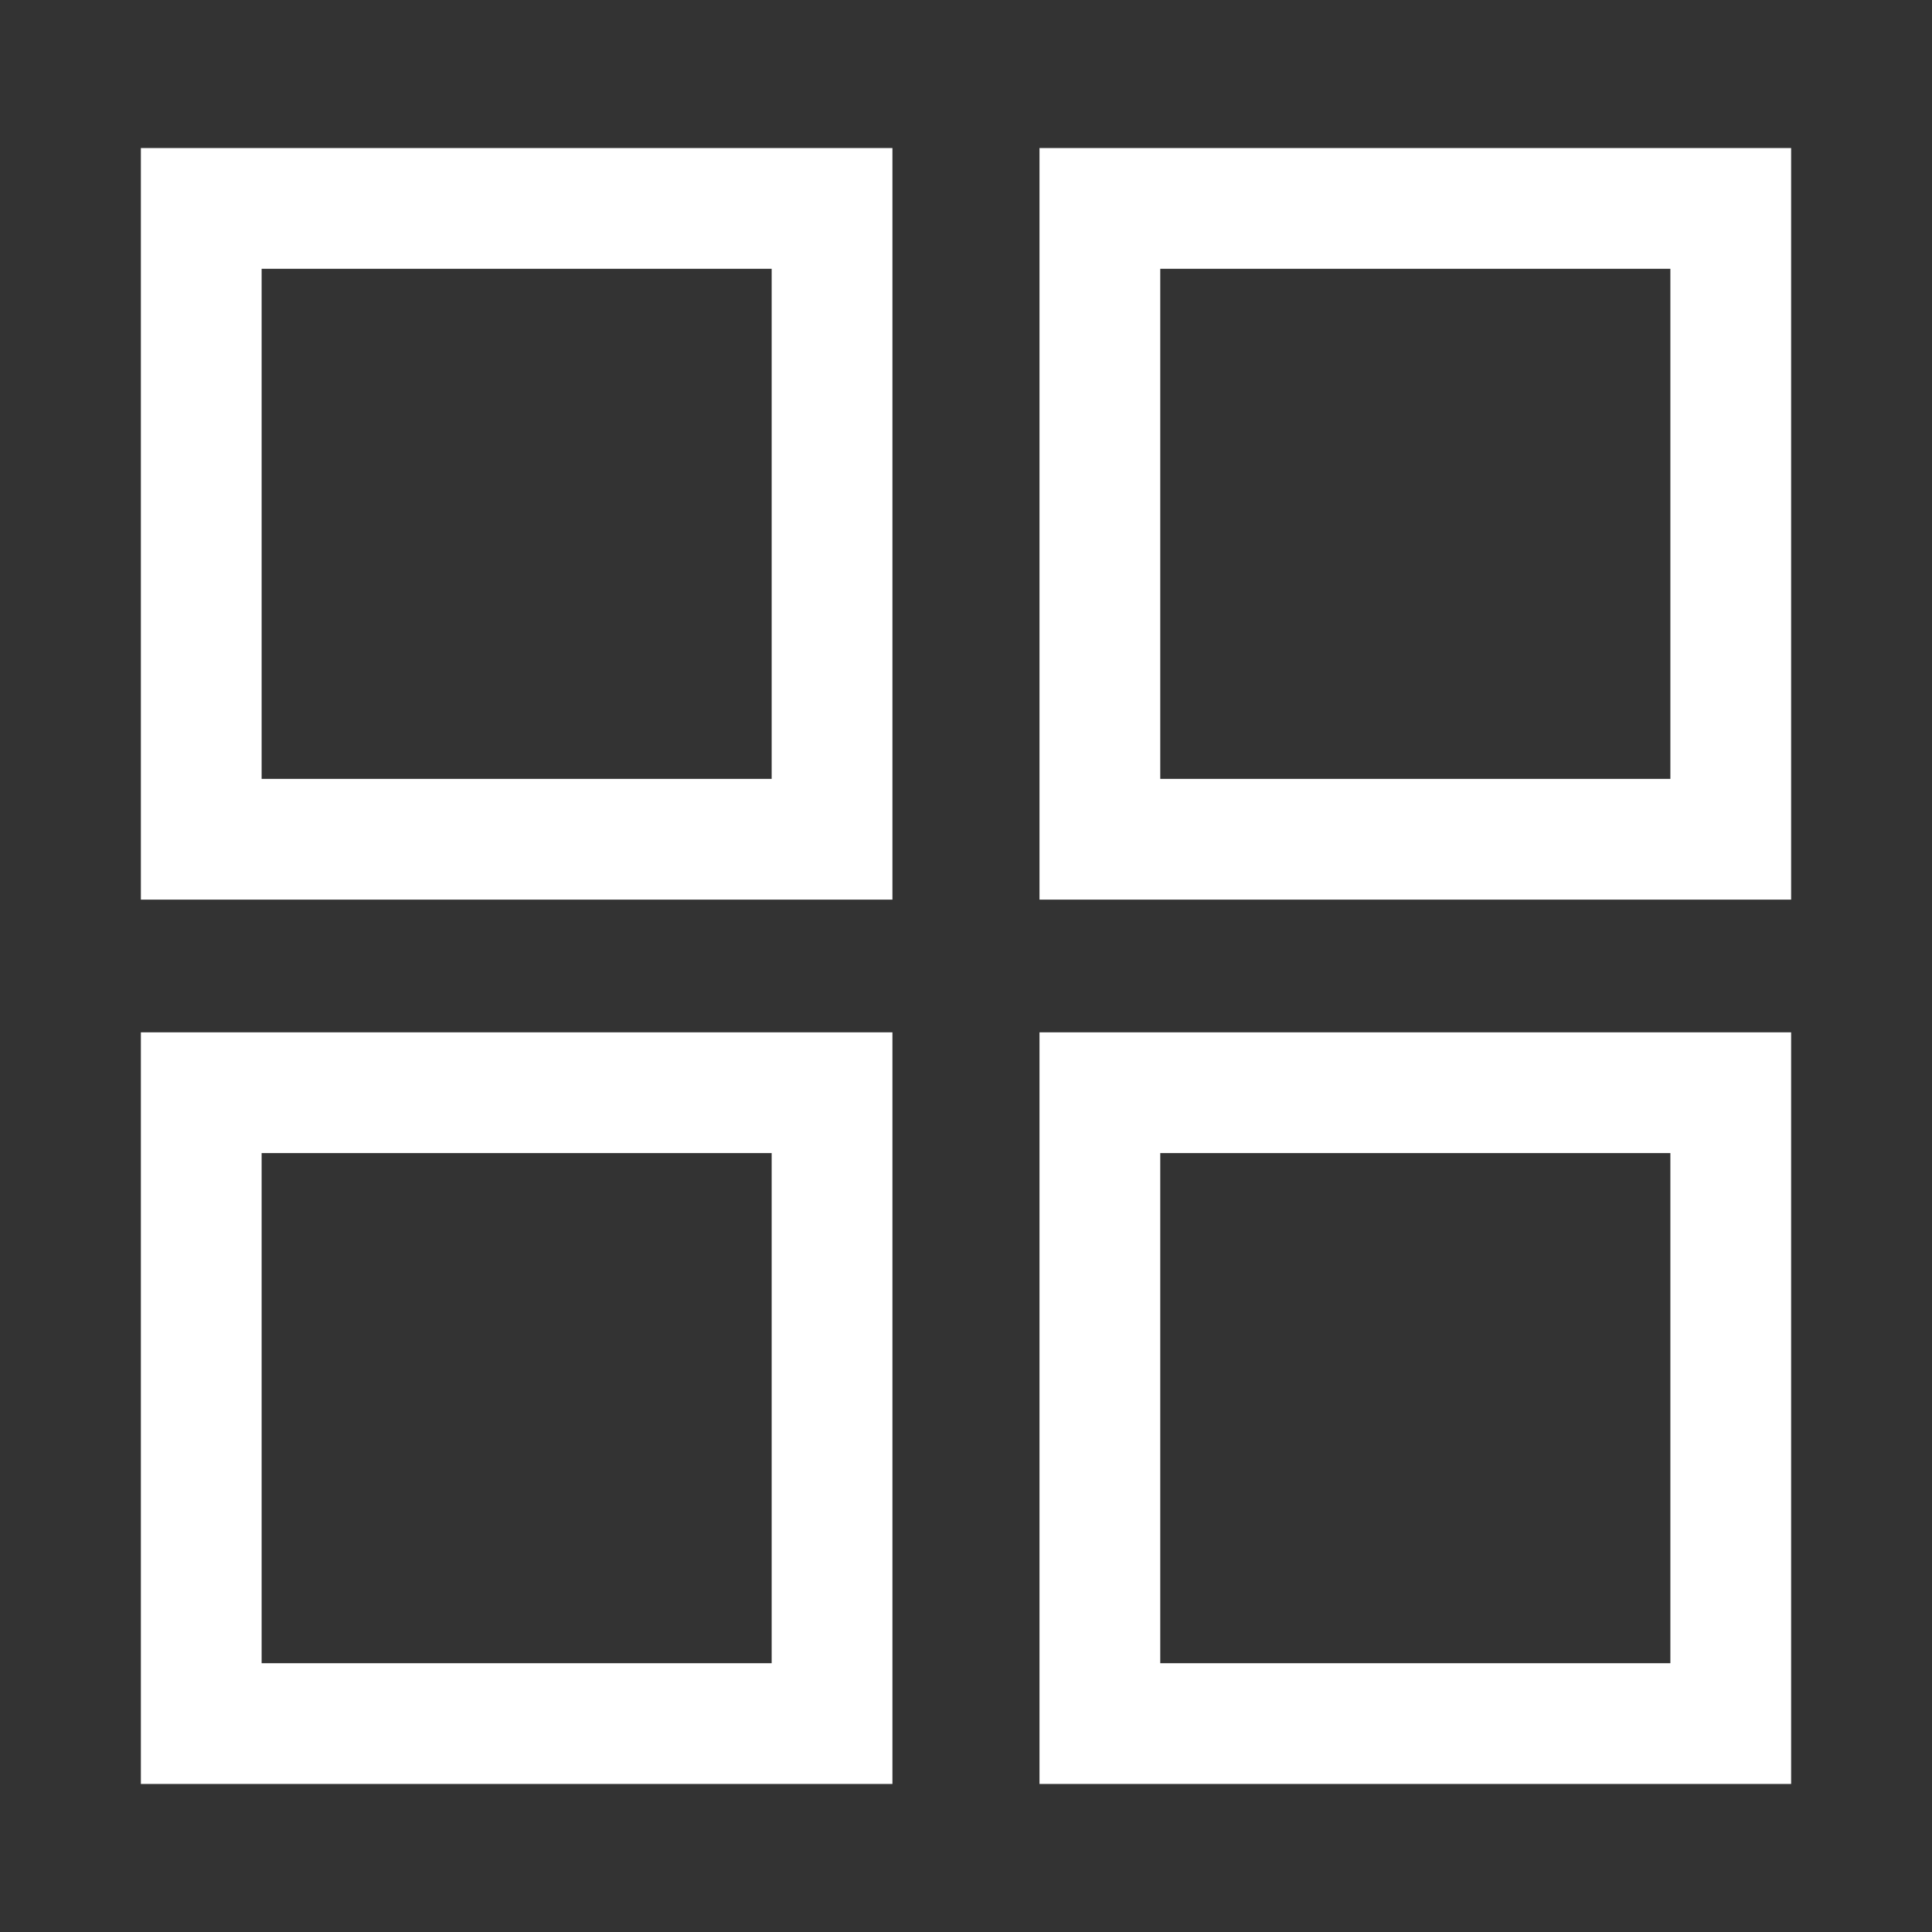 <?xml version="1.0" encoding="utf-8"?>
<!-- Generator: Adobe Illustrator 16.0.0, SVG Export Plug-In . SVG Version: 6.00 Build 0)  -->
<!DOCTYPE svg PUBLIC "-//W3C//DTD SVG 1.1//EN" "http://www.w3.org/Graphics/SVG/1.1/DTD/svg11.dtd">
<svg version="1.1" id="图层_1" xmlns="http://www.w3.org/2000/svg" xmlns:xlink="http://www.w3.org/1999/xlink" x="0px" y="0px"
	 width="48px" height="48px" viewBox="0 0 48 48" enable-background="new 0 0 48 48" xml:space="preserve">
<rect x="0" y="0" width="48" height="48" fill="#333333" stroke="none"/>
<g>
	<g>
		<path fill="#FFFFFF" d="M22.172,22.351H3.5V3.678h18.672V22.351z M6.5,19.351h12.672V6.678H6.5V19.351z"/>
	</g>
	<g>
		<path fill="#FFFFFF" d="M44.5,22.351H25.826V3.678H44.5V22.351z M28.826,19.351H41.5V6.678H28.826V19.351z"/>
	</g>
	<g>
		<path fill="#FFFFFF" d="M22.172,44.322H3.5V25.648h18.672V44.322z M6.5,41.322h12.672V28.648H6.5V41.322z"/>
	</g>
	<g>
		<path fill="#FFFFFF" d="M44.5,44.322H25.826V25.648H44.5V44.322z M28.826,41.322H41.5V28.648H28.826V41.322z"/>
	</g>
</g>
</svg>
